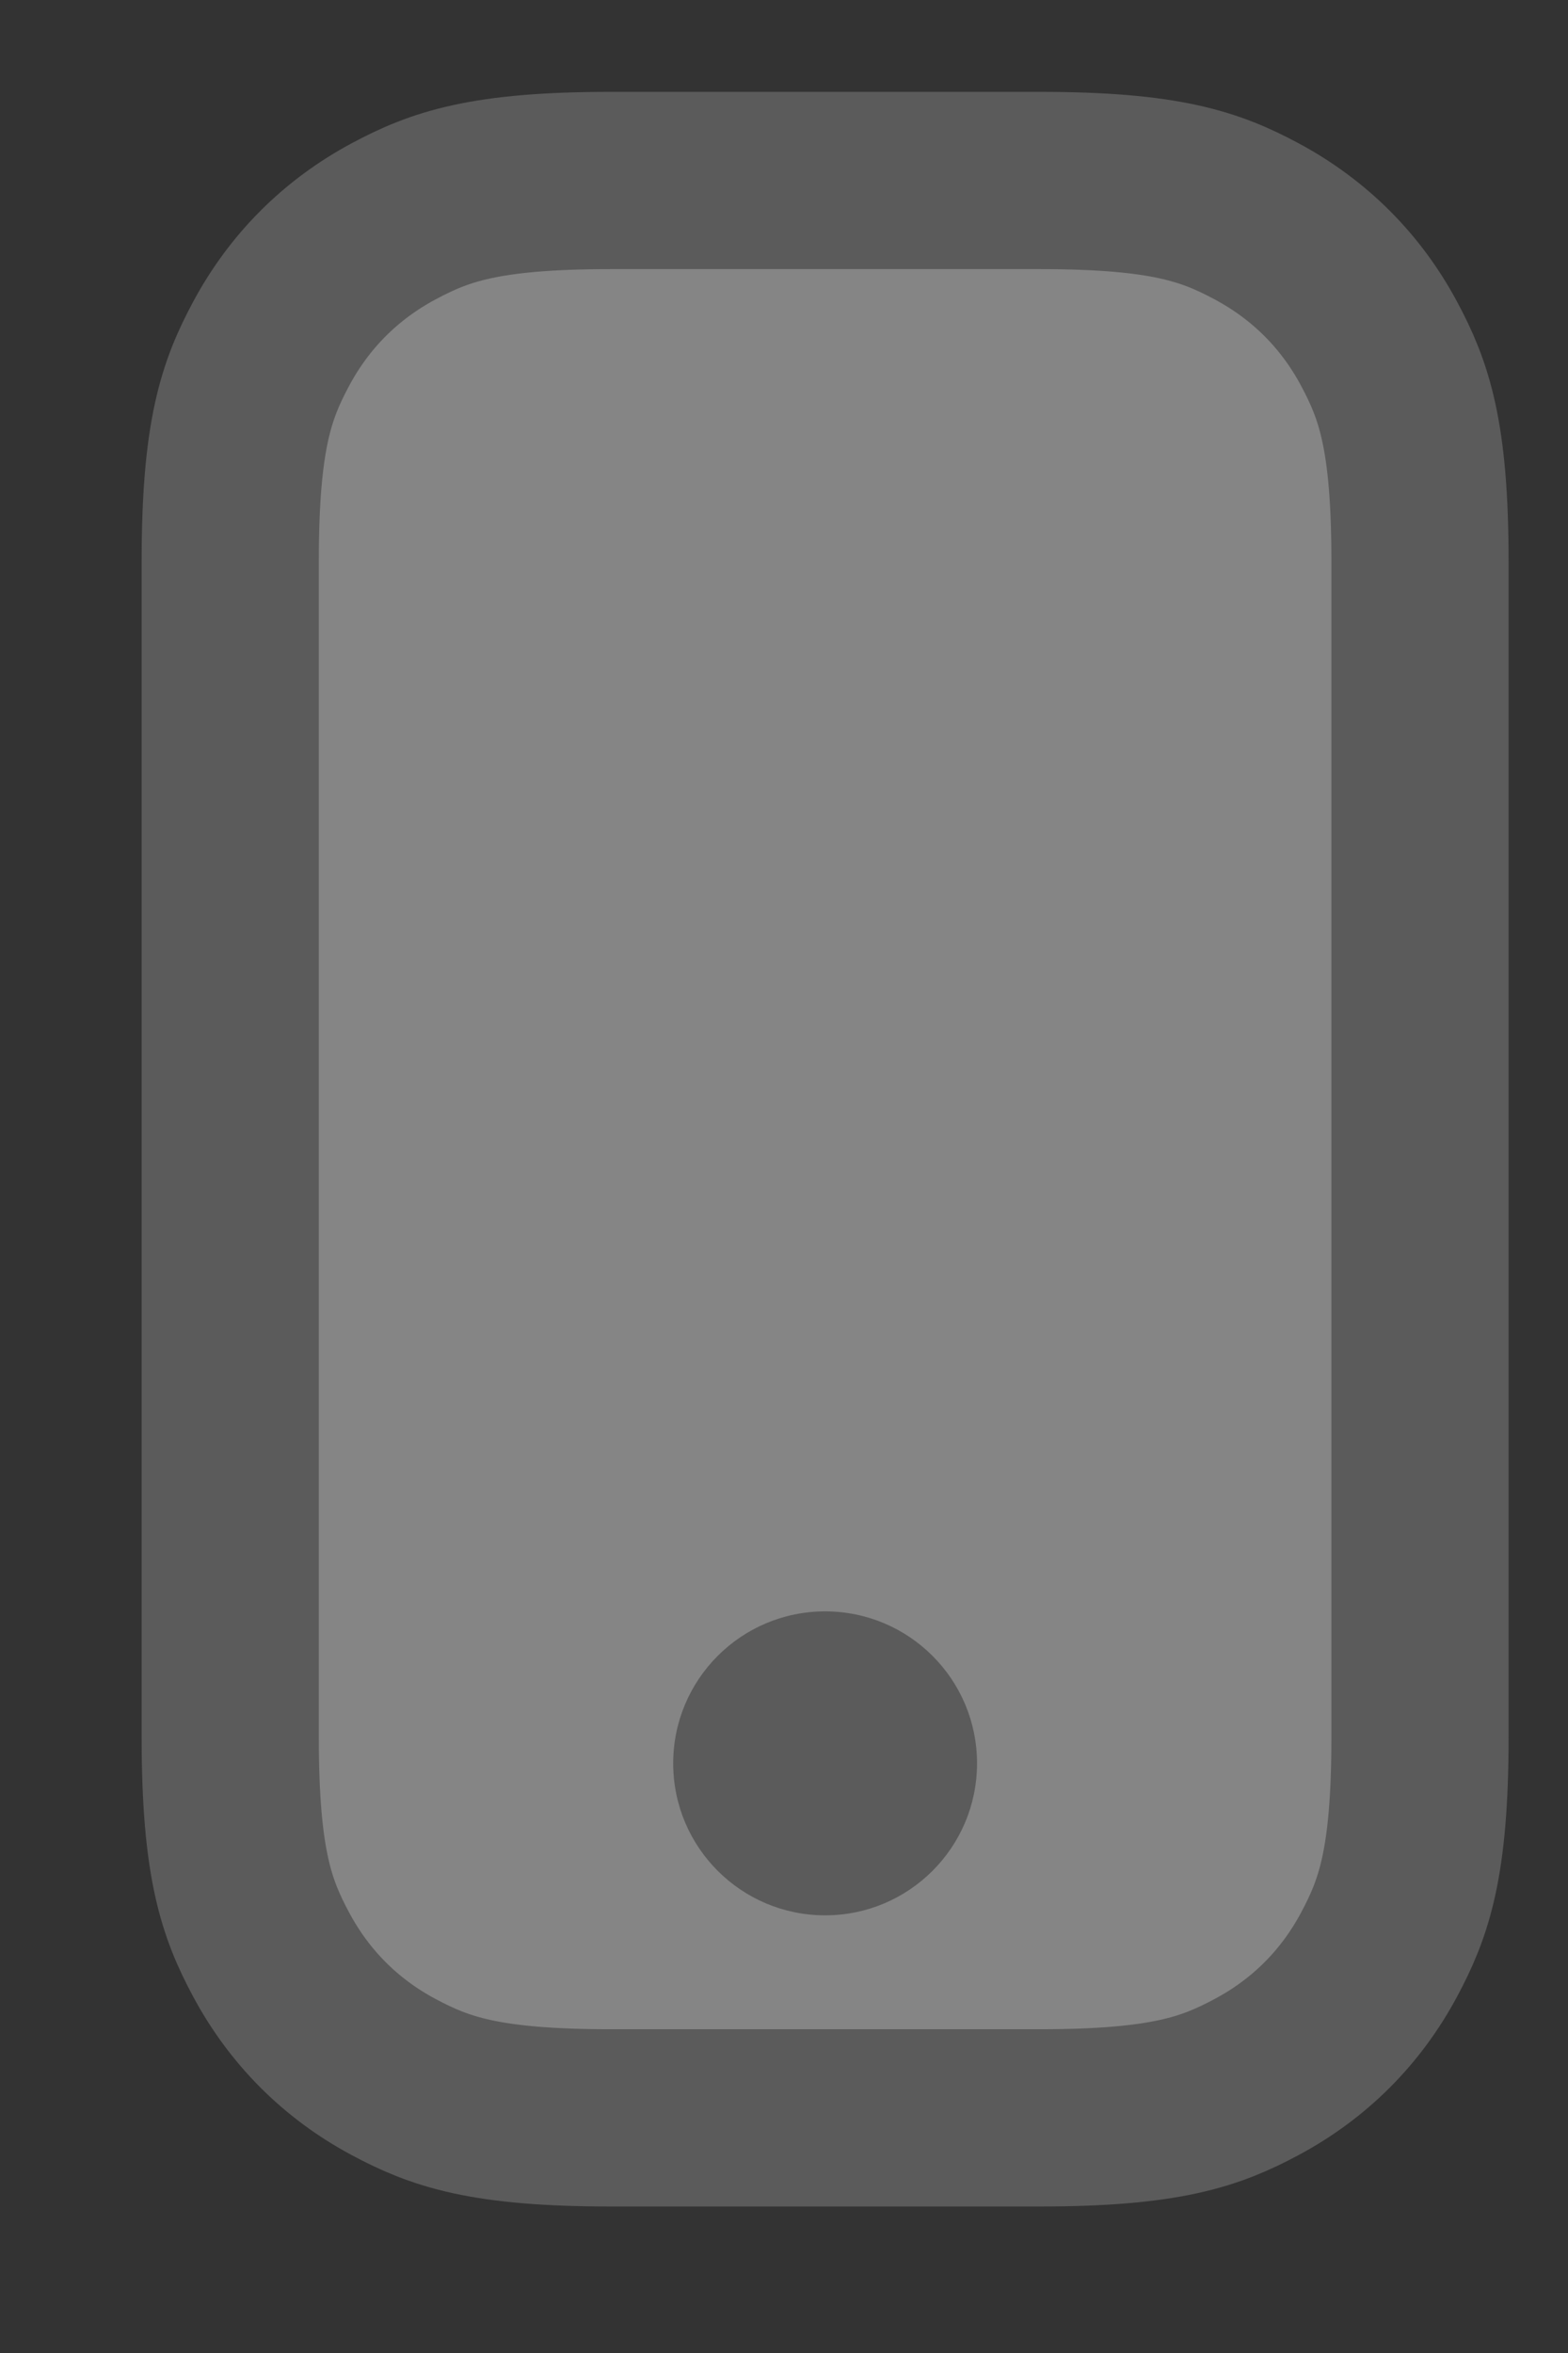 <?xml version="1.0" encoding="UTF-8"?>
<svg width="18px" height="27px" viewBox="0 0 18 27" version="1.1" xmlns="http://www.w3.org/2000/svg" xmlns:xlink="http://www.w3.org/1999/xlink">
    <rect x="0" y="0" width="18" height="27" fill="#333333" stroke="none"/>
    <title>Group 27 Copy 6</title>
    <g id="final-2" stroke="none" stroke-width="1" fill="none" fill-rule="evenodd" opacity="0.401">
        <g id="Desktop-HD-Copy-31" transform="translate(-1368, -79)">
            <g id="Group-27-Copy-6" transform="translate(1371, 82)">
                <g id="Group-15-Copy-5" transform="translate(0.66, 0.088)">
                    <path d="M8.271,-1.017 L3.353,-1.017 C1.899,-1.017 1.386,-0.83 0.858,-0.548 C0.252,-0.223 -0.223,0.252 -0.548,0.858 C-0.83,1.386 -1.017,1.899 -1.017,3.353 L-1.017,16.844 C-1.017,18.298 -0.83,18.811 -0.548,19.339 C-0.223,19.945 0.252,20.421 0.858,20.745 C1.386,21.027 1.899,21.214 3.353,21.214 L8.271,21.214 C9.725,21.214 10.238,21.027 10.766,20.745 C11.372,20.421 11.848,19.945 12.172,19.339 C12.454,18.811 12.641,18.298 12.641,16.844 L12.641,3.353 C12.641,1.899 12.454,1.386 12.172,0.858 C11.848,0.252 11.372,-0.223 10.766,-0.548 C10.238,-0.83 9.725,-1.017 8.271,-1.017 Z" id="Rectangle" stroke="#979797" stroke-width="2.034" fill="#FFFFFF"></path>
                    <circle id="Oval" fill="#979797" cx="5.812" cy="17.146" r="1.744"></circle>
                </g>
            </g>
        </g>
    </g>
</svg>